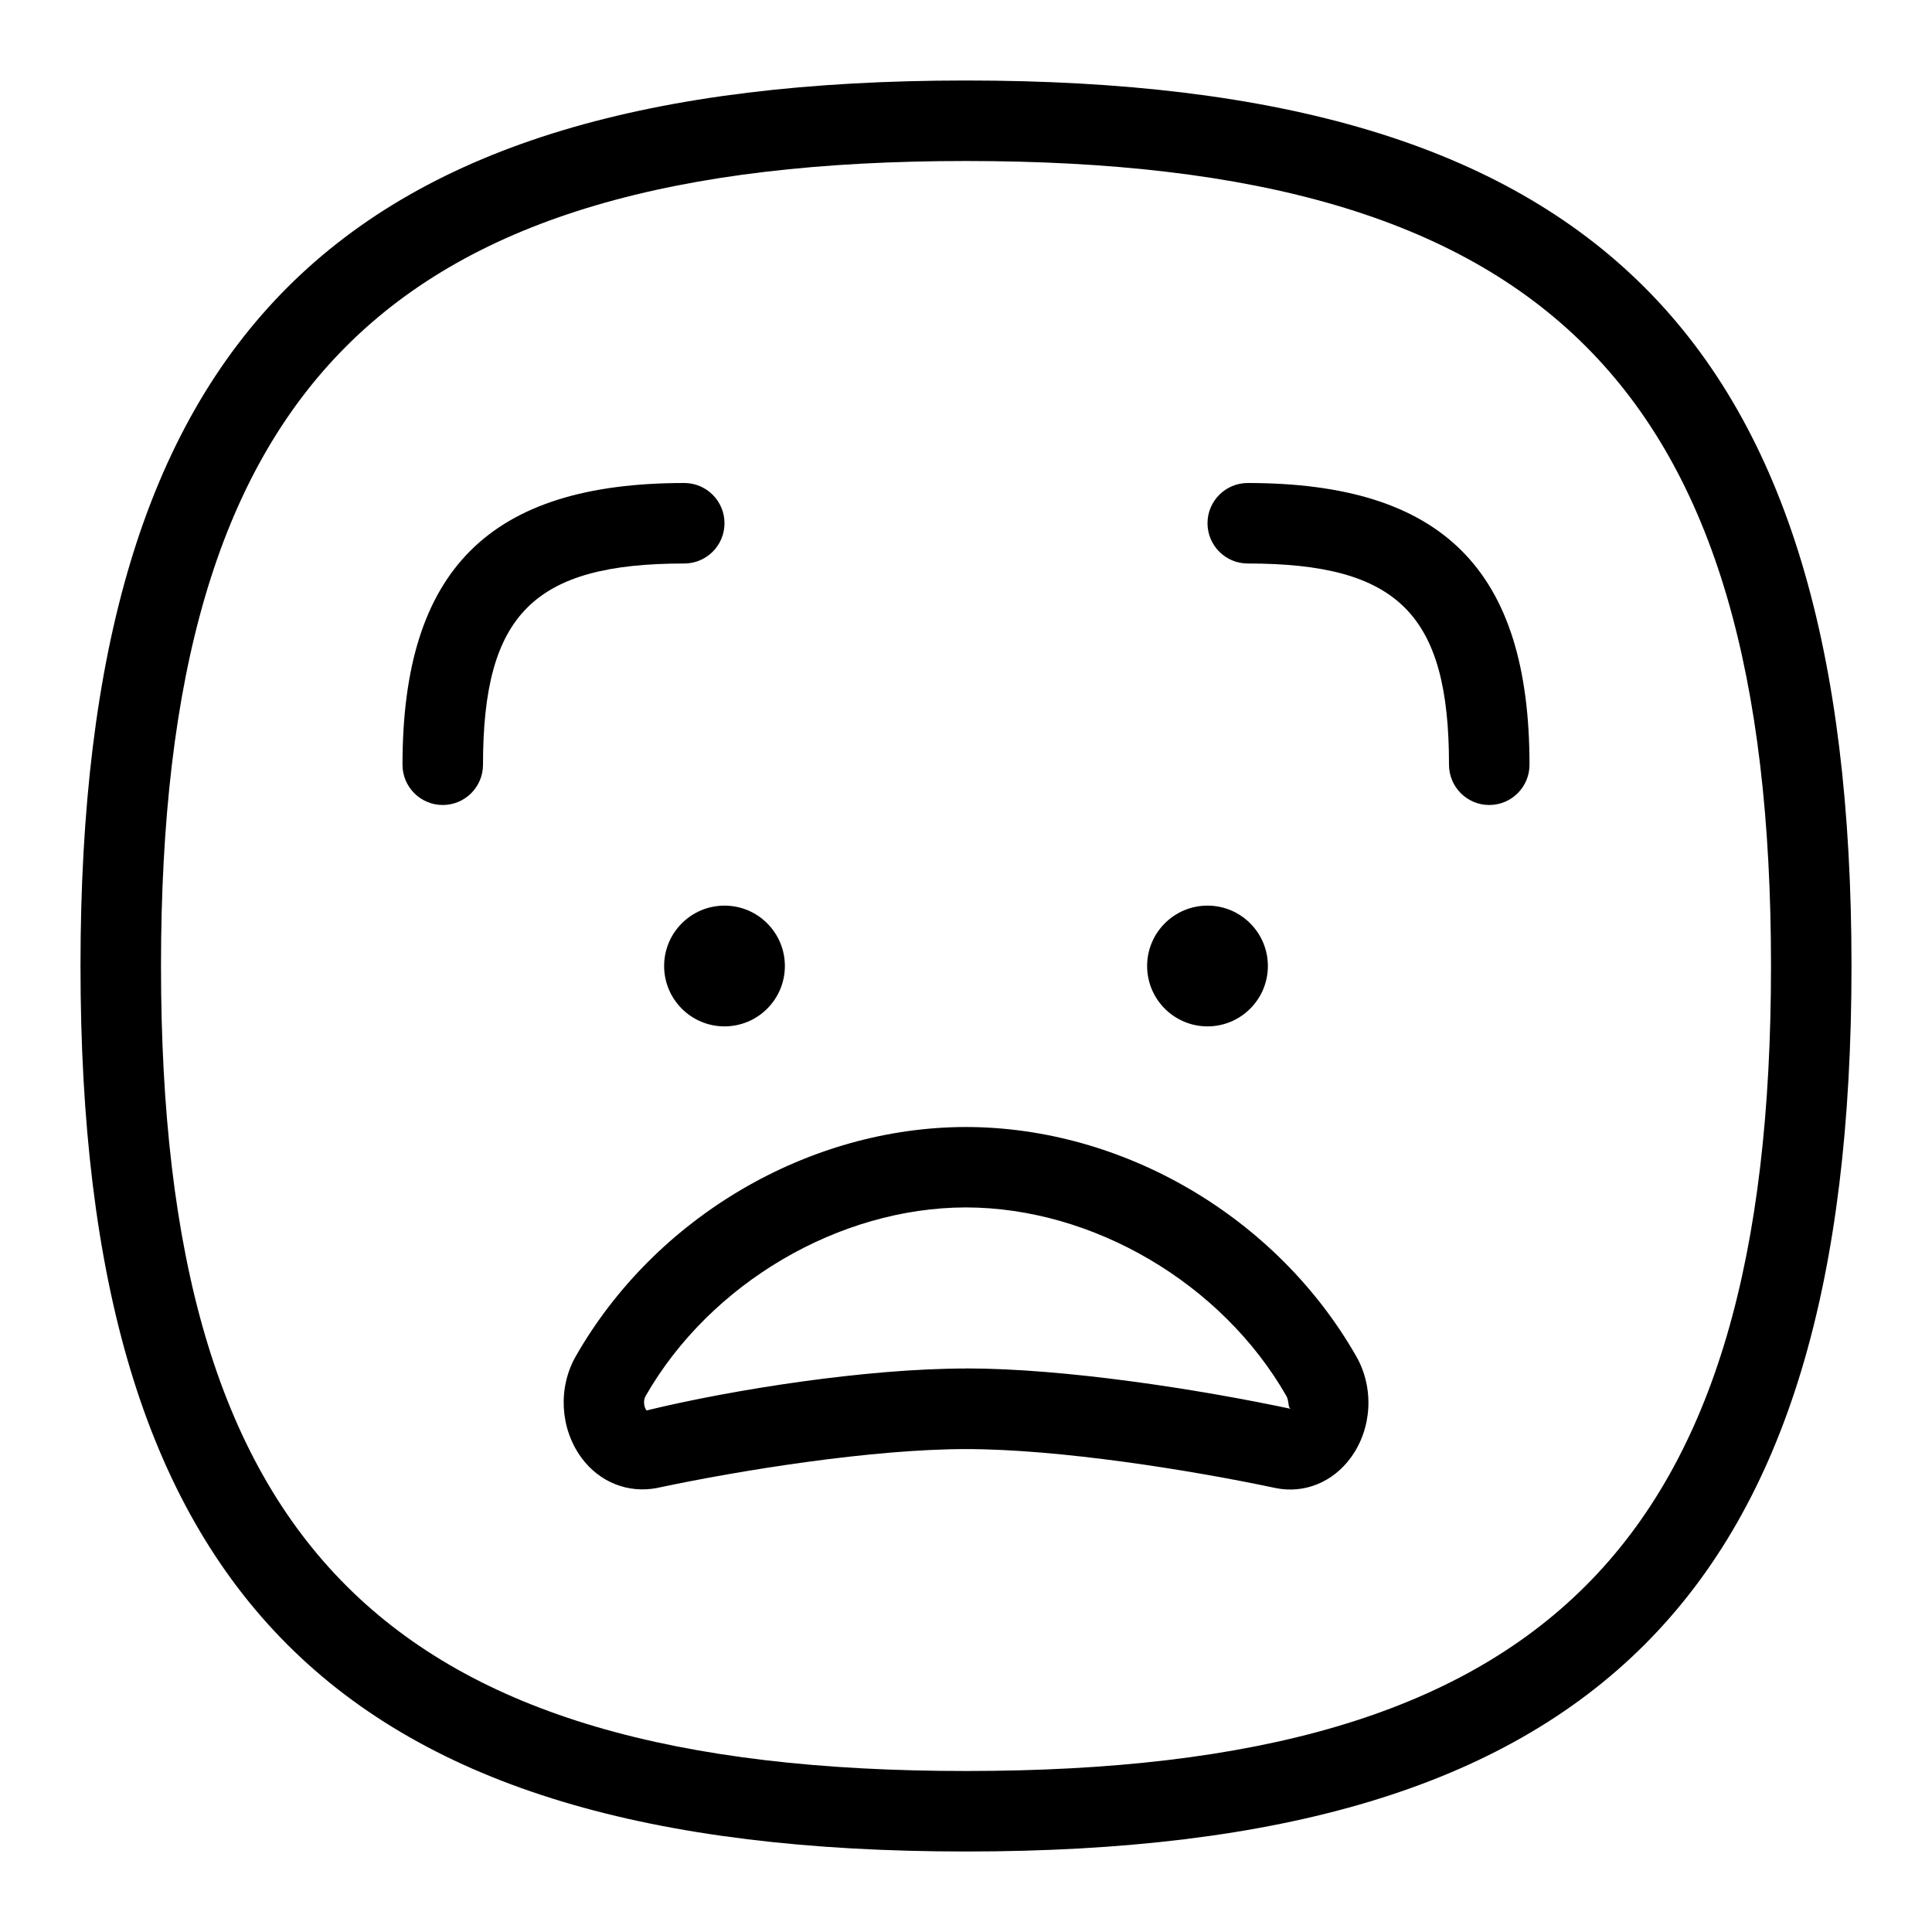 <svg id="Layer_1" viewBox="0 0 24 24" xmlns="http://www.w3.org/2000/svg" data-name="Layer 1"><path d="m12 1c-7.813 0-11 3.187-11 11s3.187 11 11 11 11-3.187 11-11-3.187-11-11-11zm0 21c-7.196 0-10-2.804-10-10s2.804-10 10-10 10 2.804 10 10-2.804 10-10 10zm-3-10.75c.414 0 .75.336.75.75s-.336.75-.75.75-.75-.336-.75-.75.336-.75.75-.75zm5.25.75c0-.414.336-.75.75-.75s.75.336.75.75-.336.75-.75.75-.75-.336-.75-.75zm-5.75-5c-1.869 0-2.5.631-2.5 2.5 0 .276-.224.5-.5.5s-.5-.224-.5-.5c0-2.421 1.08-3.5 3.5-3.5.276 0 .5.224.5.5s-.224.5-.5.5zm10.5 2.5c0 .276-.224.5-.5.5s-.5-.224-.5-.5c0-1.869-.631-2.5-2.5-2.5-.276 0-.5-.224-.5-.5s.224-.5.5-.5c2.421 0 3.5 1.079 3.5 3.5zm-7 4.5c-1.957.002-3.86 1.119-4.847 2.847-.224.392-.196.897.068 1.259.225.309.586.448.941.378 1.047-.223 2.68-.483 3.839-.483s2.792.261 3.84.483c.356.075.716-.069.94-.378.264-.361.291-.867.066-1.259-.987-1.728-2.89-2.845-4.848-2.847zm0 3c-1.235 0-2.901.261-3.968.521-.021-.021-.052-.107-.012-.179.8-1.399 2.4-2.341 3.979-2.343 1.581.002 3.18.943 3.981 2.343.037.065.015.144.055.159-1.146-.243-2.805-.502-4.035-.502z"/></svg>
